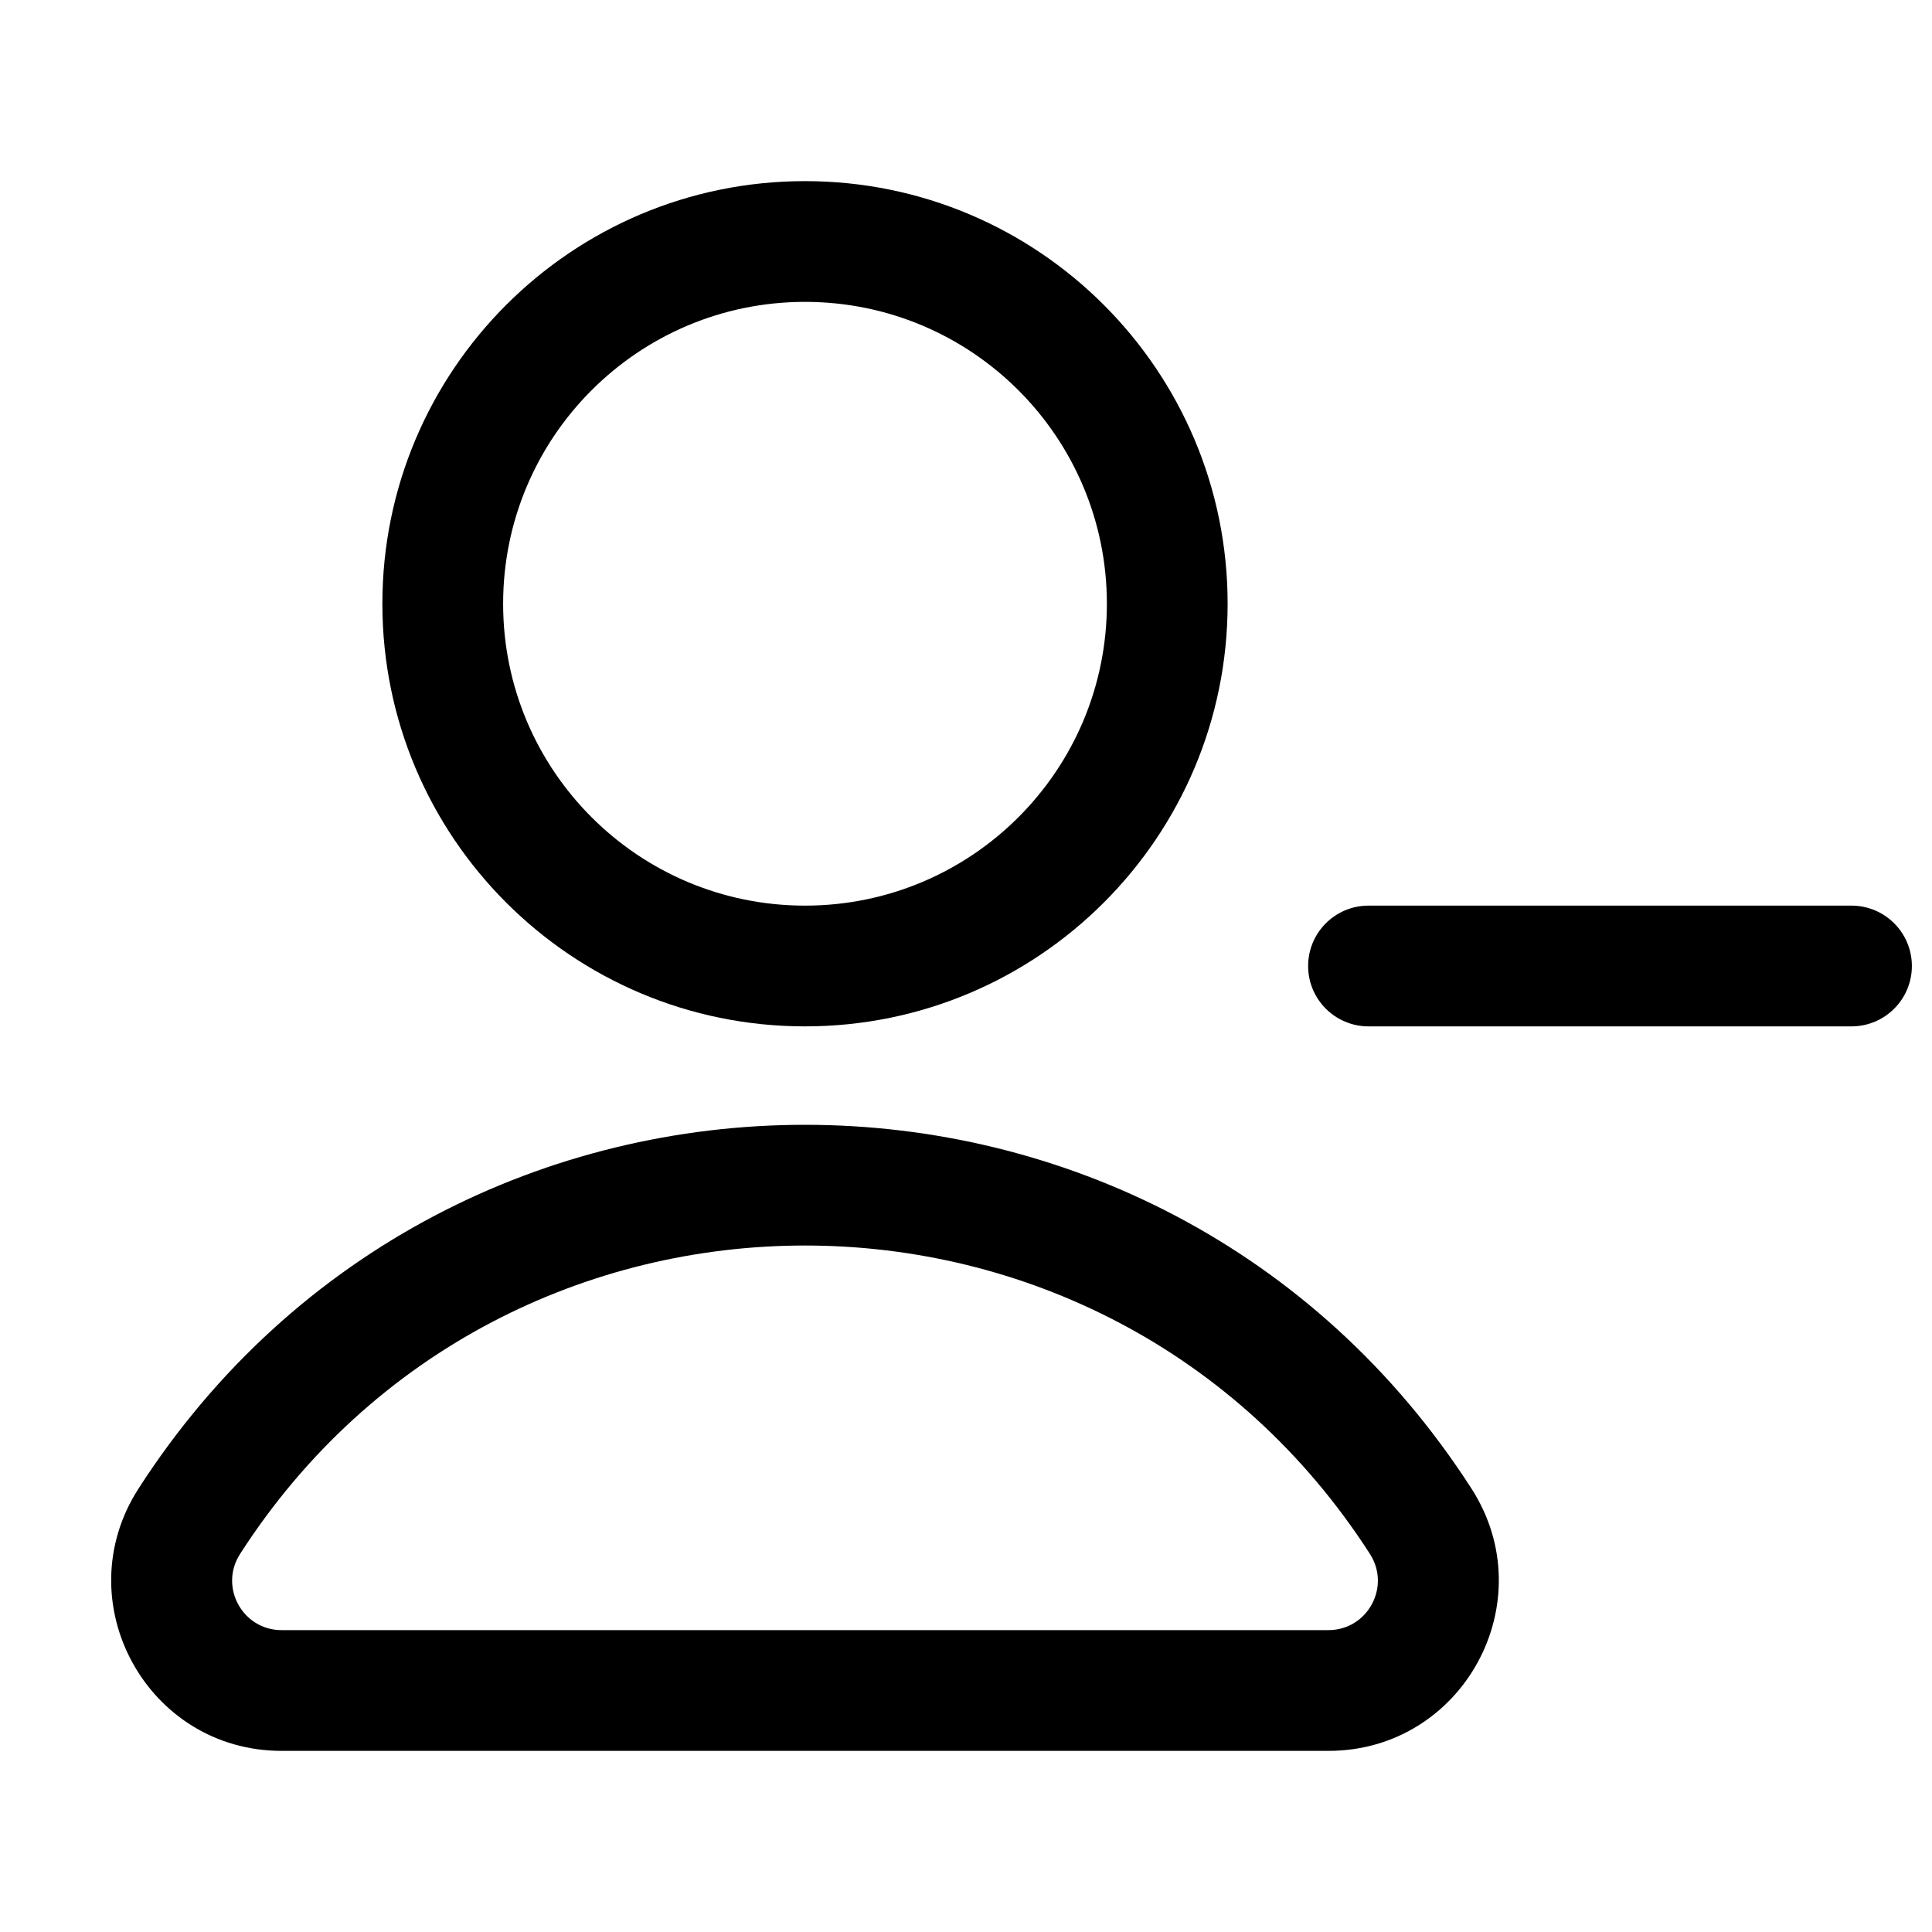 <svg width="24" height="24" viewBox="0 0 24 24" fill="none" xmlns="http://www.w3.org/2000/svg">
<path fill-rule="evenodd" clip-rule="evenodd" d="M4.75 7.5C4.75 4.601 7.101 2.25 10 2.25C12.899 2.25 15.25 4.601 15.25 7.5C15.25 10.399 12.899 12.75 10 12.75C7.101 12.75 4.75 10.399 4.75 7.5ZM10 3.75C7.929 3.75 6.25 5.429 6.25 7.5C6.25 9.571 7.929 11.25 10 11.25C12.071 11.25 13.75 9.571 13.75 7.5C13.75 5.429 12.071 3.75 10 3.75Z" fill="black"/>
<path fill-rule="evenodd" clip-rule="evenodd" d="M1.72 18.493C5.595 12.466 14.405 12.466 18.28 18.493C19.184 19.9 18.174 21.75 16.502 21.75H3.498C1.826 21.75 0.816 19.9 1.72 18.493ZM17.018 19.304C13.734 14.195 6.266 14.195 2.982 19.304C2.719 19.713 3.013 20.25 3.498 20.25H16.502C16.987 20.25 17.281 19.713 17.018 19.304Z" fill="black"/>
<path d="M17 11.25C16.586 11.25 16.25 11.586 16.25 12C16.25 12.414 16.586 12.75 17 12.75H23C23.414 12.75 23.75 12.414 23.75 12C23.75 11.586 23.414 11.25 23 11.25H17Z" fill="black"/>
</svg>
